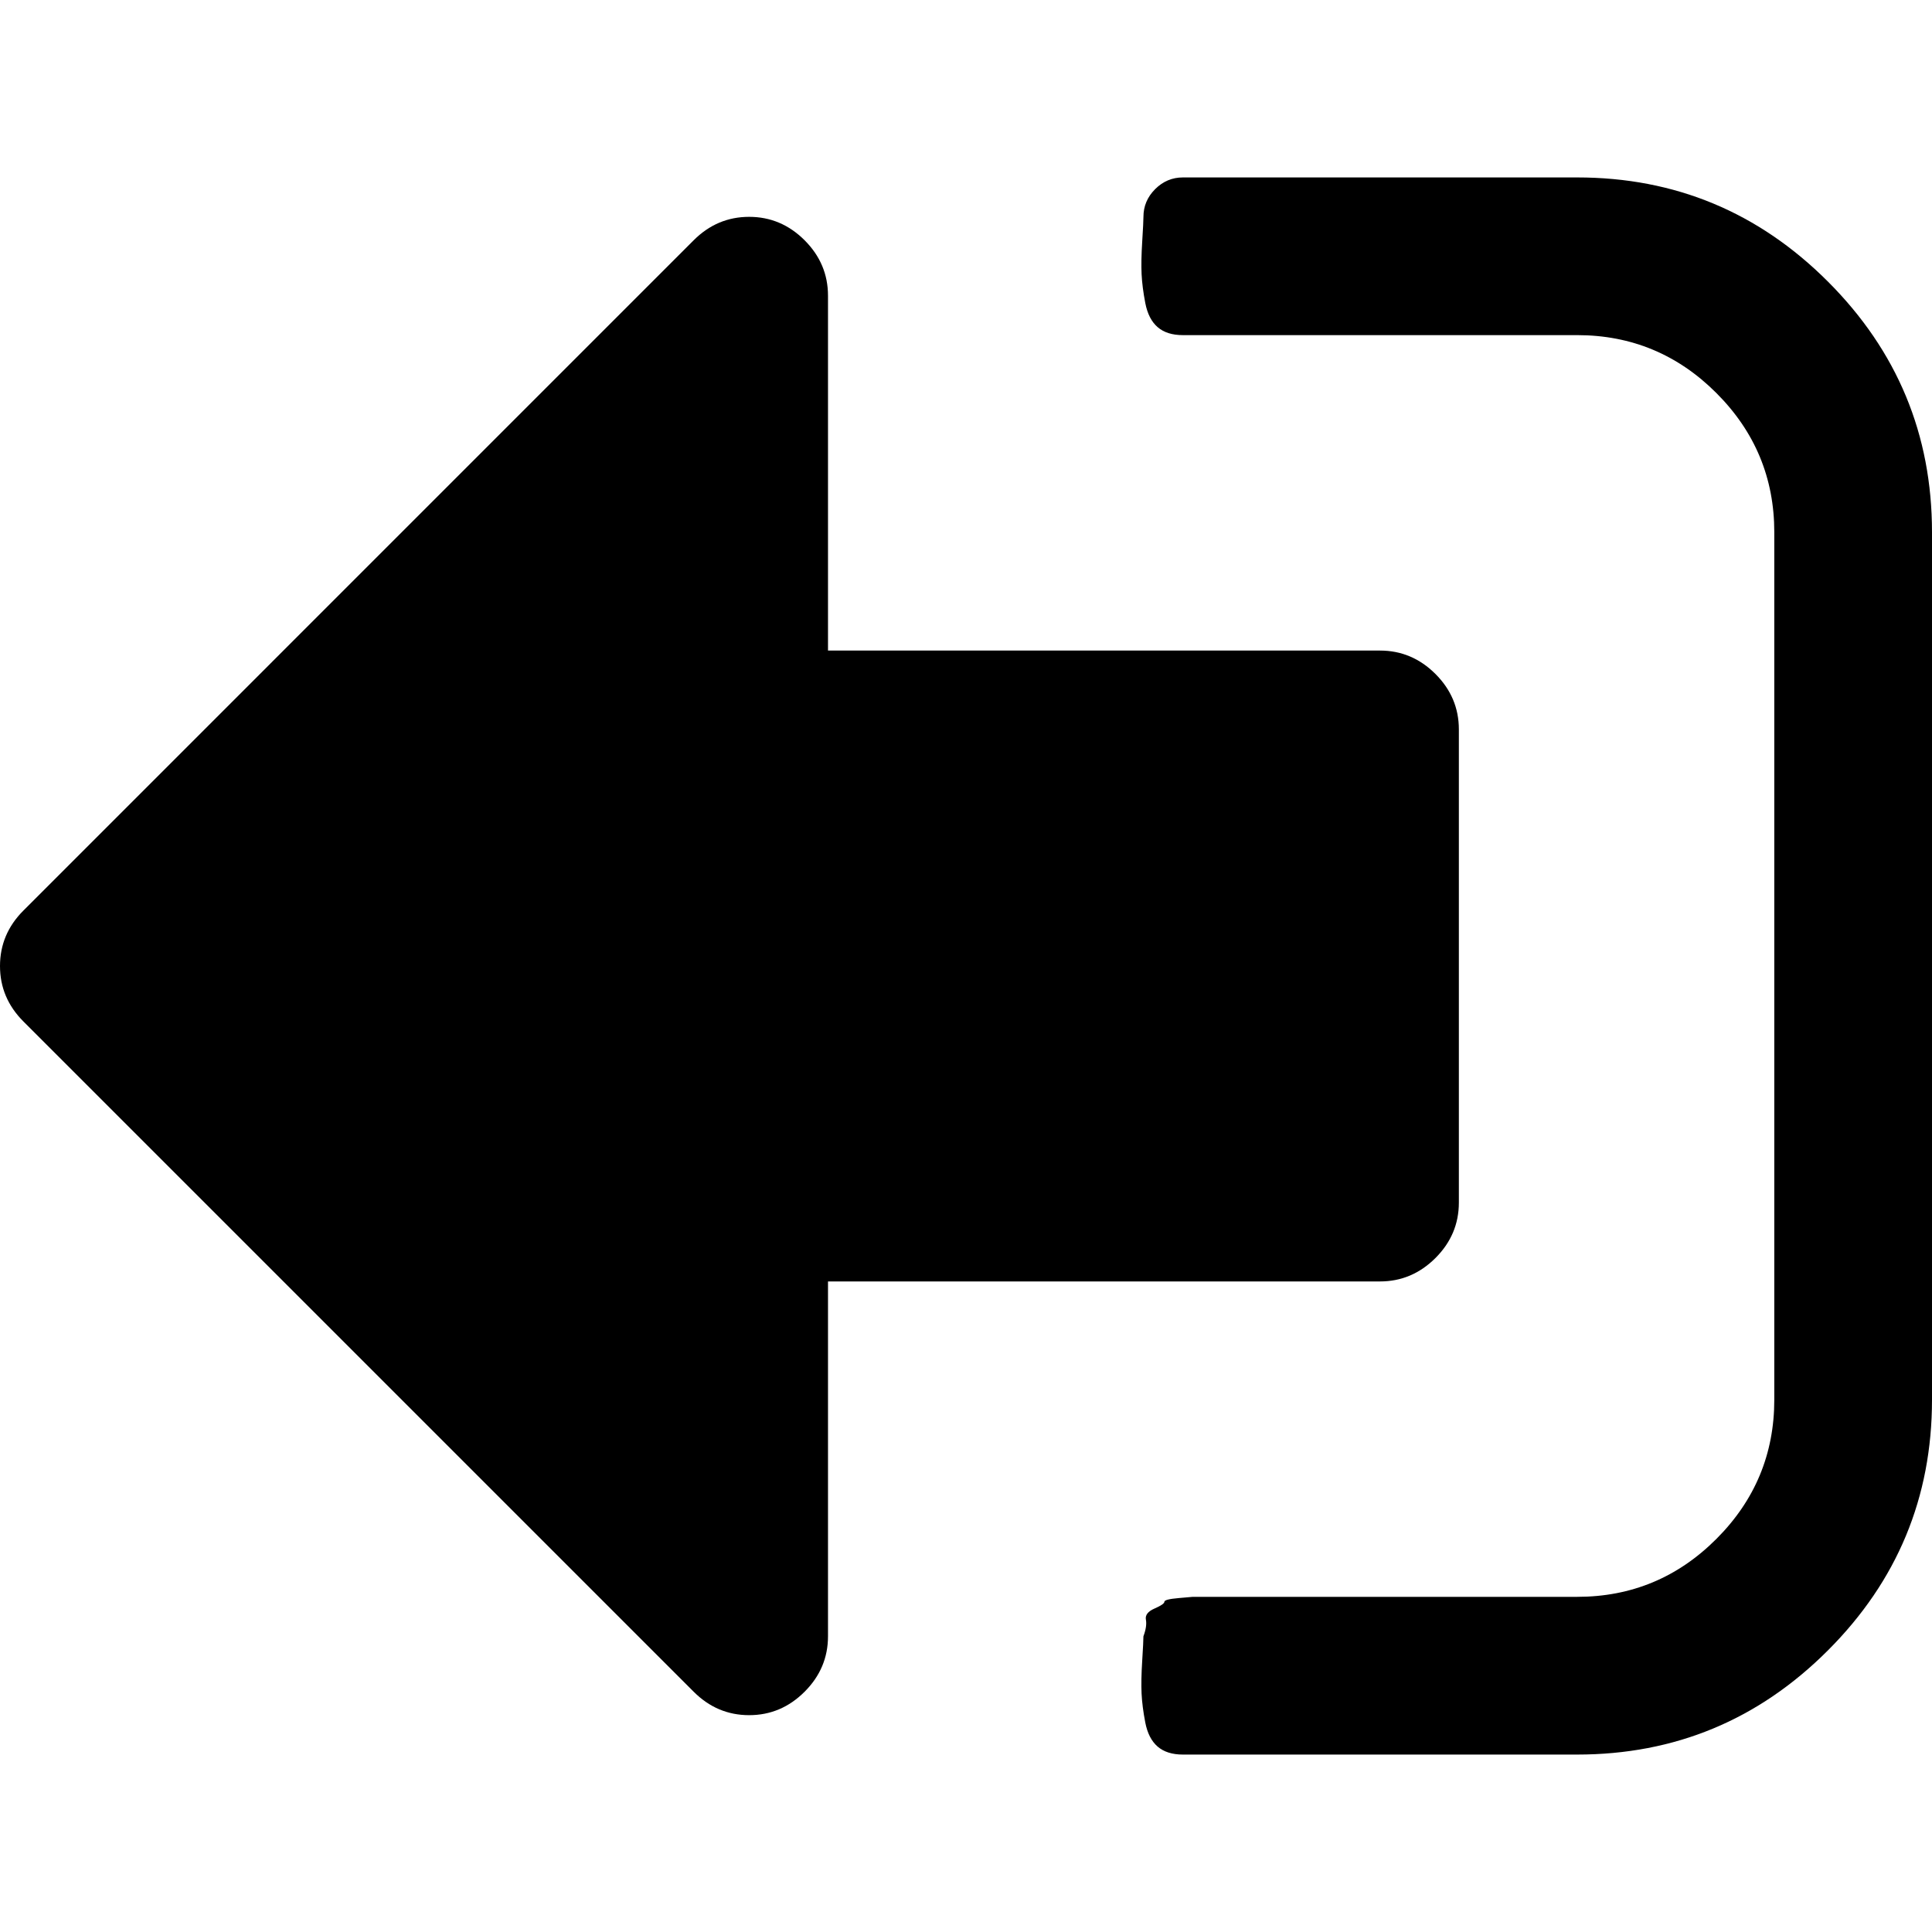 <svg xmlns="http://www.w3.org/2000/svg" xmlns:svg="http://www.w3.org/2000/svg" id="Capa_1" width="447.674" height="447.674" x="0" y="0" enable-background="new 0 0 447.674 447.674" version="1.1" viewBox="0 0 447.674 447.674" xml:space="preserve"><g id="g8" transform="matrix(-1,0,0,1,447.674,0)"><g id="g6"><path id="path2" d="m 182.725,379.151 c -0.572,-1.522 -0.769,-2.816 -0.575,-3.863 0.193,-1.04 -0.472,-1.902 -1.997,-2.566 -1.525,-0.664 -2.286,-1.191 -2.286,-1.567 0,-0.38 -1.093,-0.667 -3.284,-0.855 -2.19,-0.191 -3.283,-0.288 -3.283,-0.288 h -3.71 -3.14 -82.226 c -12.562,0 -23.317,-4.469 -32.264,-13.421 -8.945,-8.946 -13.417,-19.698 -13.417,-32.258 V 123.335 c 0,-12.562 4.471,-23.313 13.417,-32.259 8.947,-8.947 19.702,-13.422 32.264,-13.422 h 91.361 c 2.475,0 4.421,-0.614 5.852,-1.854 1.425,-1.237 2.375,-3.094 2.853,-5.568 0.476,-2.474 0.763,-4.708 0.859,-6.707 0.094,-1.997 0.048,-4.521 -0.144,-7.566 -0.189,-3.044 -0.284,-4.947 -0.284,-5.712 0,-2.474 -0.905,-4.611 -2.712,-6.423 -1.809,-1.804 -3.949,-2.709 -6.423,-2.709 H 82.224 C 59.576,41.115 40.208,49.157 24.123,65.24 8.042,81.323 0,100.688 0,123.338 v 200.994 c 0,22.648 8.042,42.018 24.123,58.095 16.085,16.091 35.453,24.133 58.101,24.133 h 91.365 c 2.475,0 4.422,-0.622 5.852,-1.854 1.425,-1.239 2.375,-3.094 2.853,-5.571 0.476,-2.471 0.763,-4.716 0.859,-6.707 0.094,-1.999 0.048,-4.518 -0.144,-7.563 -0.191,-3.048 -0.284,-4.95 -0.284,-5.714 z"/><path id="path4" d="M 442.249,210.989 286.935,55.67 c -3.614,-3.612 -7.898,-5.424 -12.847,-5.424 -4.949,0 -9.233,1.812 -12.851,5.424 -3.617,3.617 -5.424,7.904 -5.424,12.85 v 82.226 H 127.907 c -4.952,0 -9.233,1.812 -12.85,5.424 -3.617,3.617 -5.424,7.901 -5.424,12.85 v 109.636 c 0,4.948 1.807,9.232 5.424,12.847 3.621,3.61 7.901,5.427 12.85,5.427 h 127.907 v 82.225 c 0,4.945 1.807,9.233 5.424,12.847 3.617,3.617 7.901,5.428 12.851,5.428 4.948,0 9.232,-1.811 12.847,-5.428 L 442.249,236.69 c 3.617,-3.62 5.425,-7.898 5.425,-12.848 0,-4.948 -1.808,-9.236 -5.425,-12.853 z"/></g></g></svg>